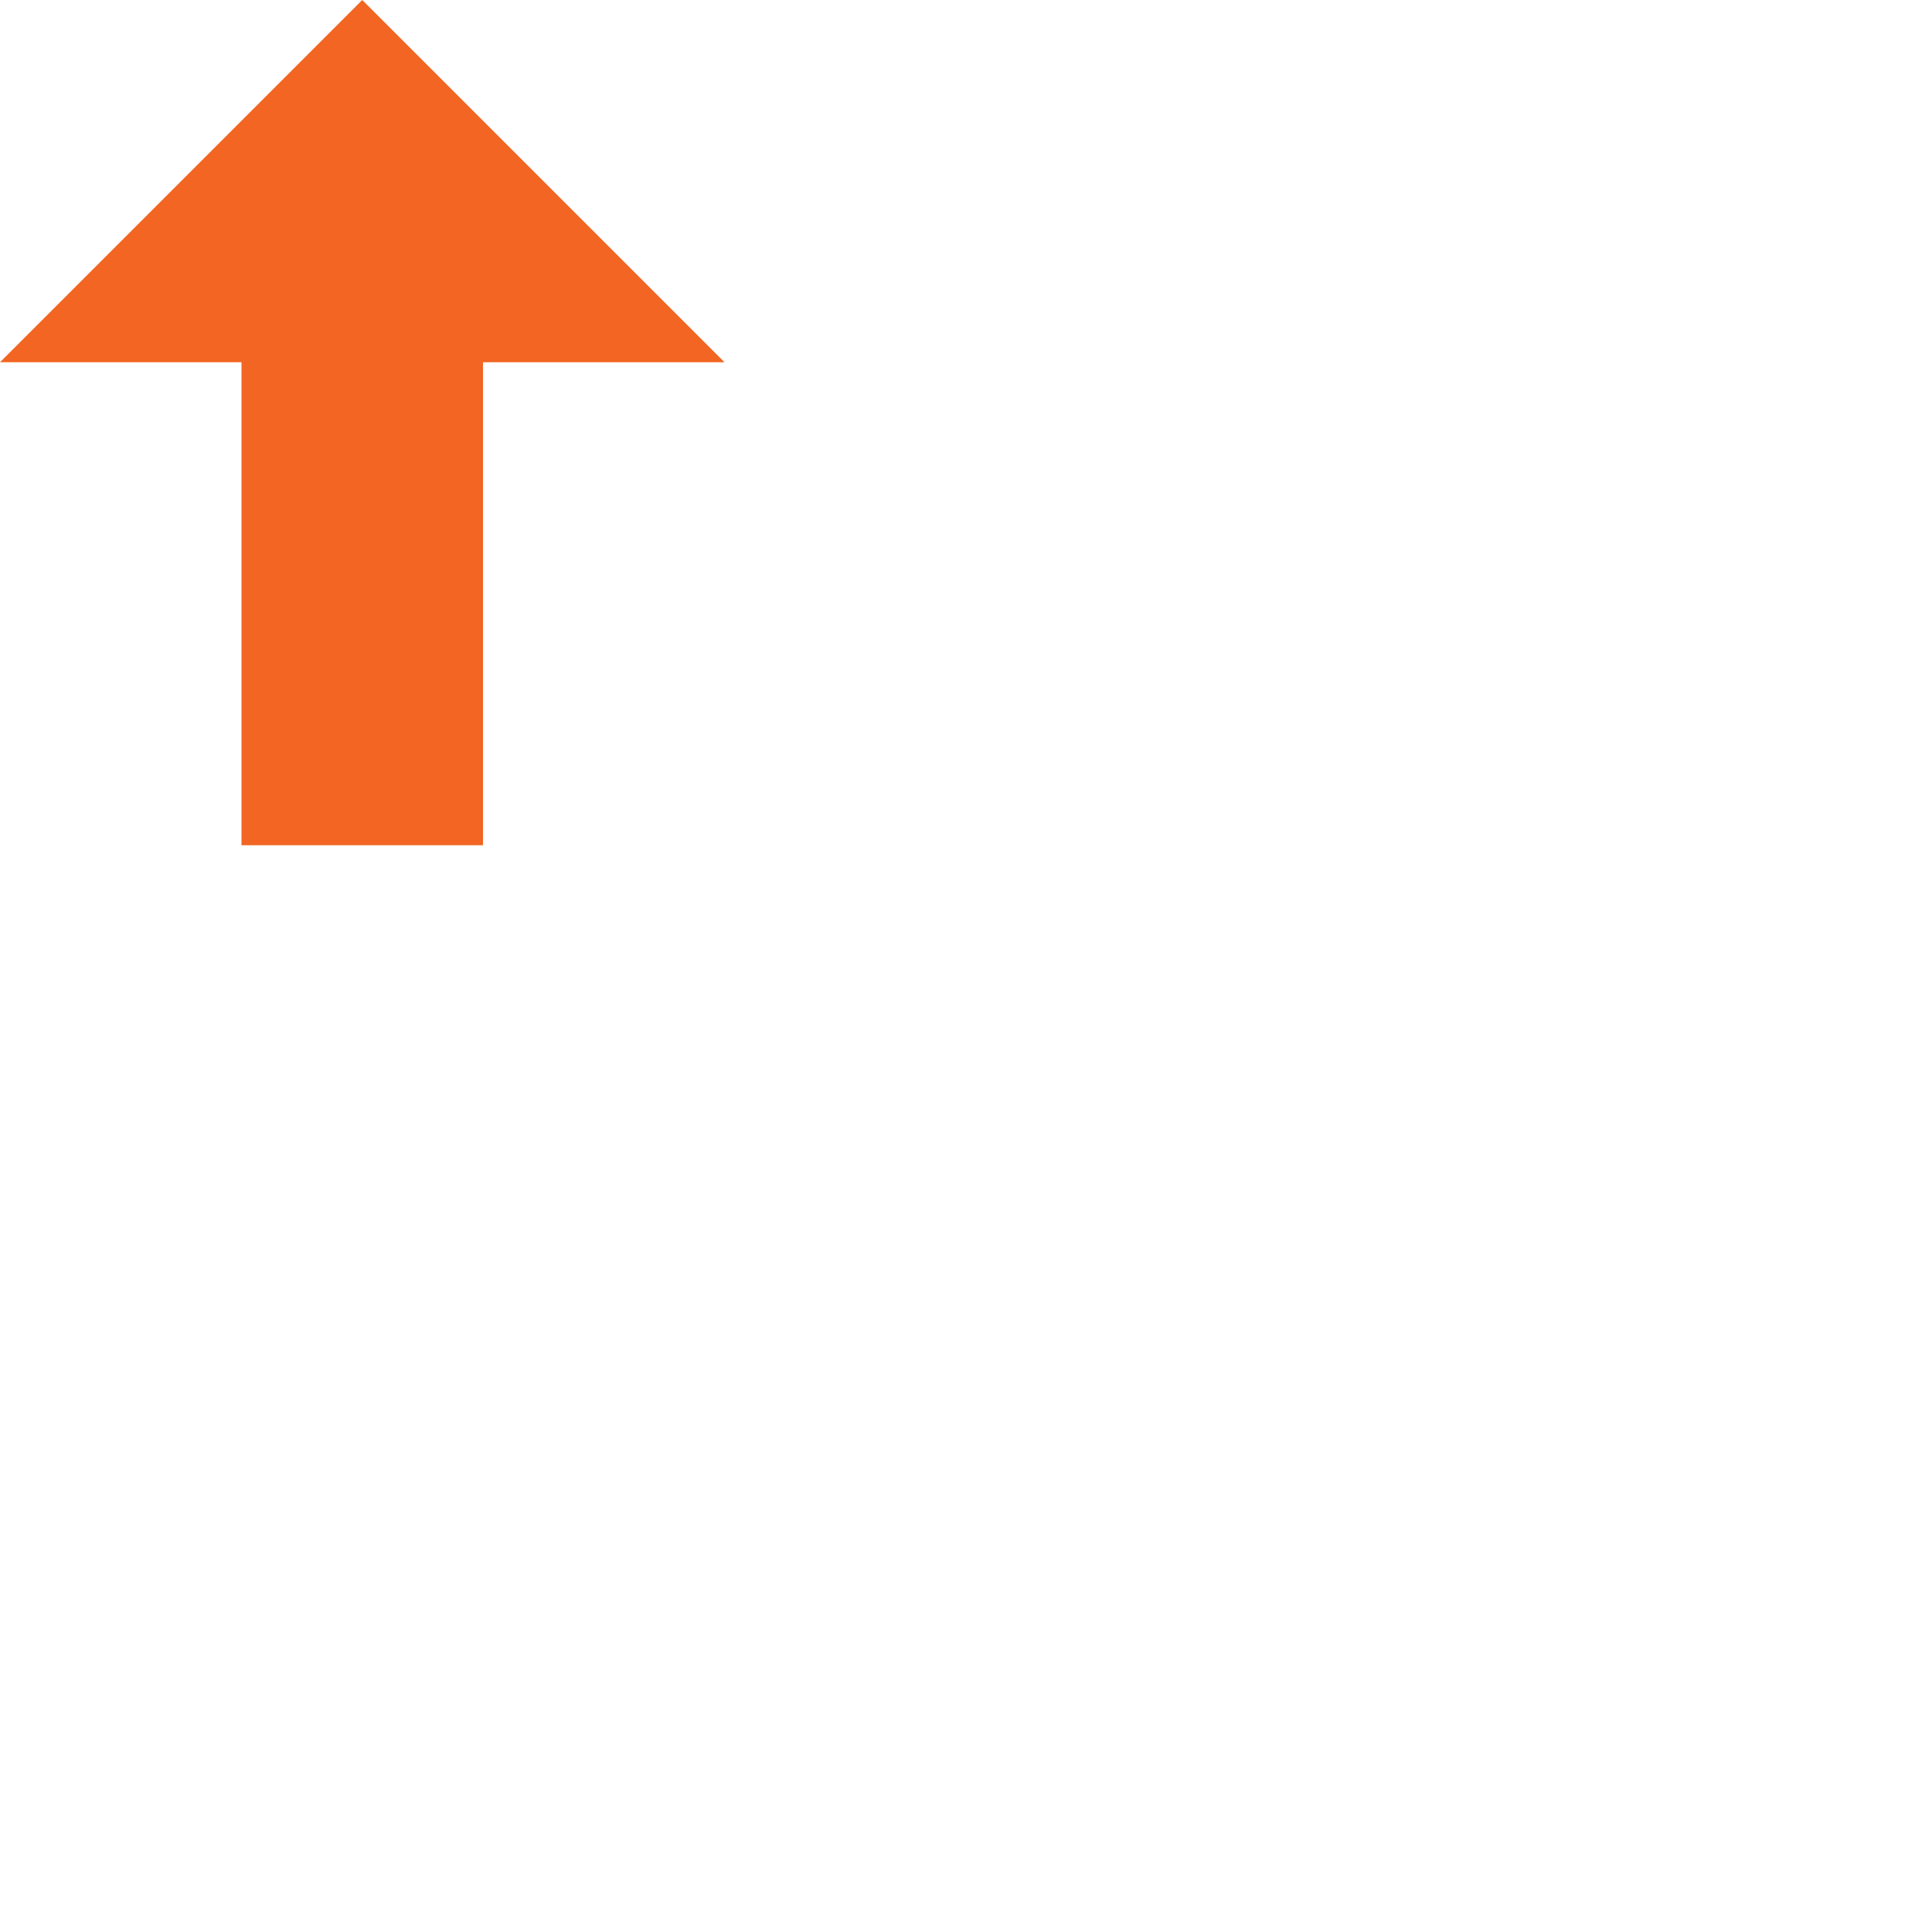 <svg xmlns="http://www.w3.org/2000/svg" width="16" height="16" viewBox="0 0 16 16">
    <path fill="#F26522" fill-rule="evenodd" d="M4,4 L6,4 L3,7 L0,4 L2,4 L2,0 L4,0 L4,4 Z"
          transform="matrix(1 0 0 -1 0 7)"/>
</svg>
